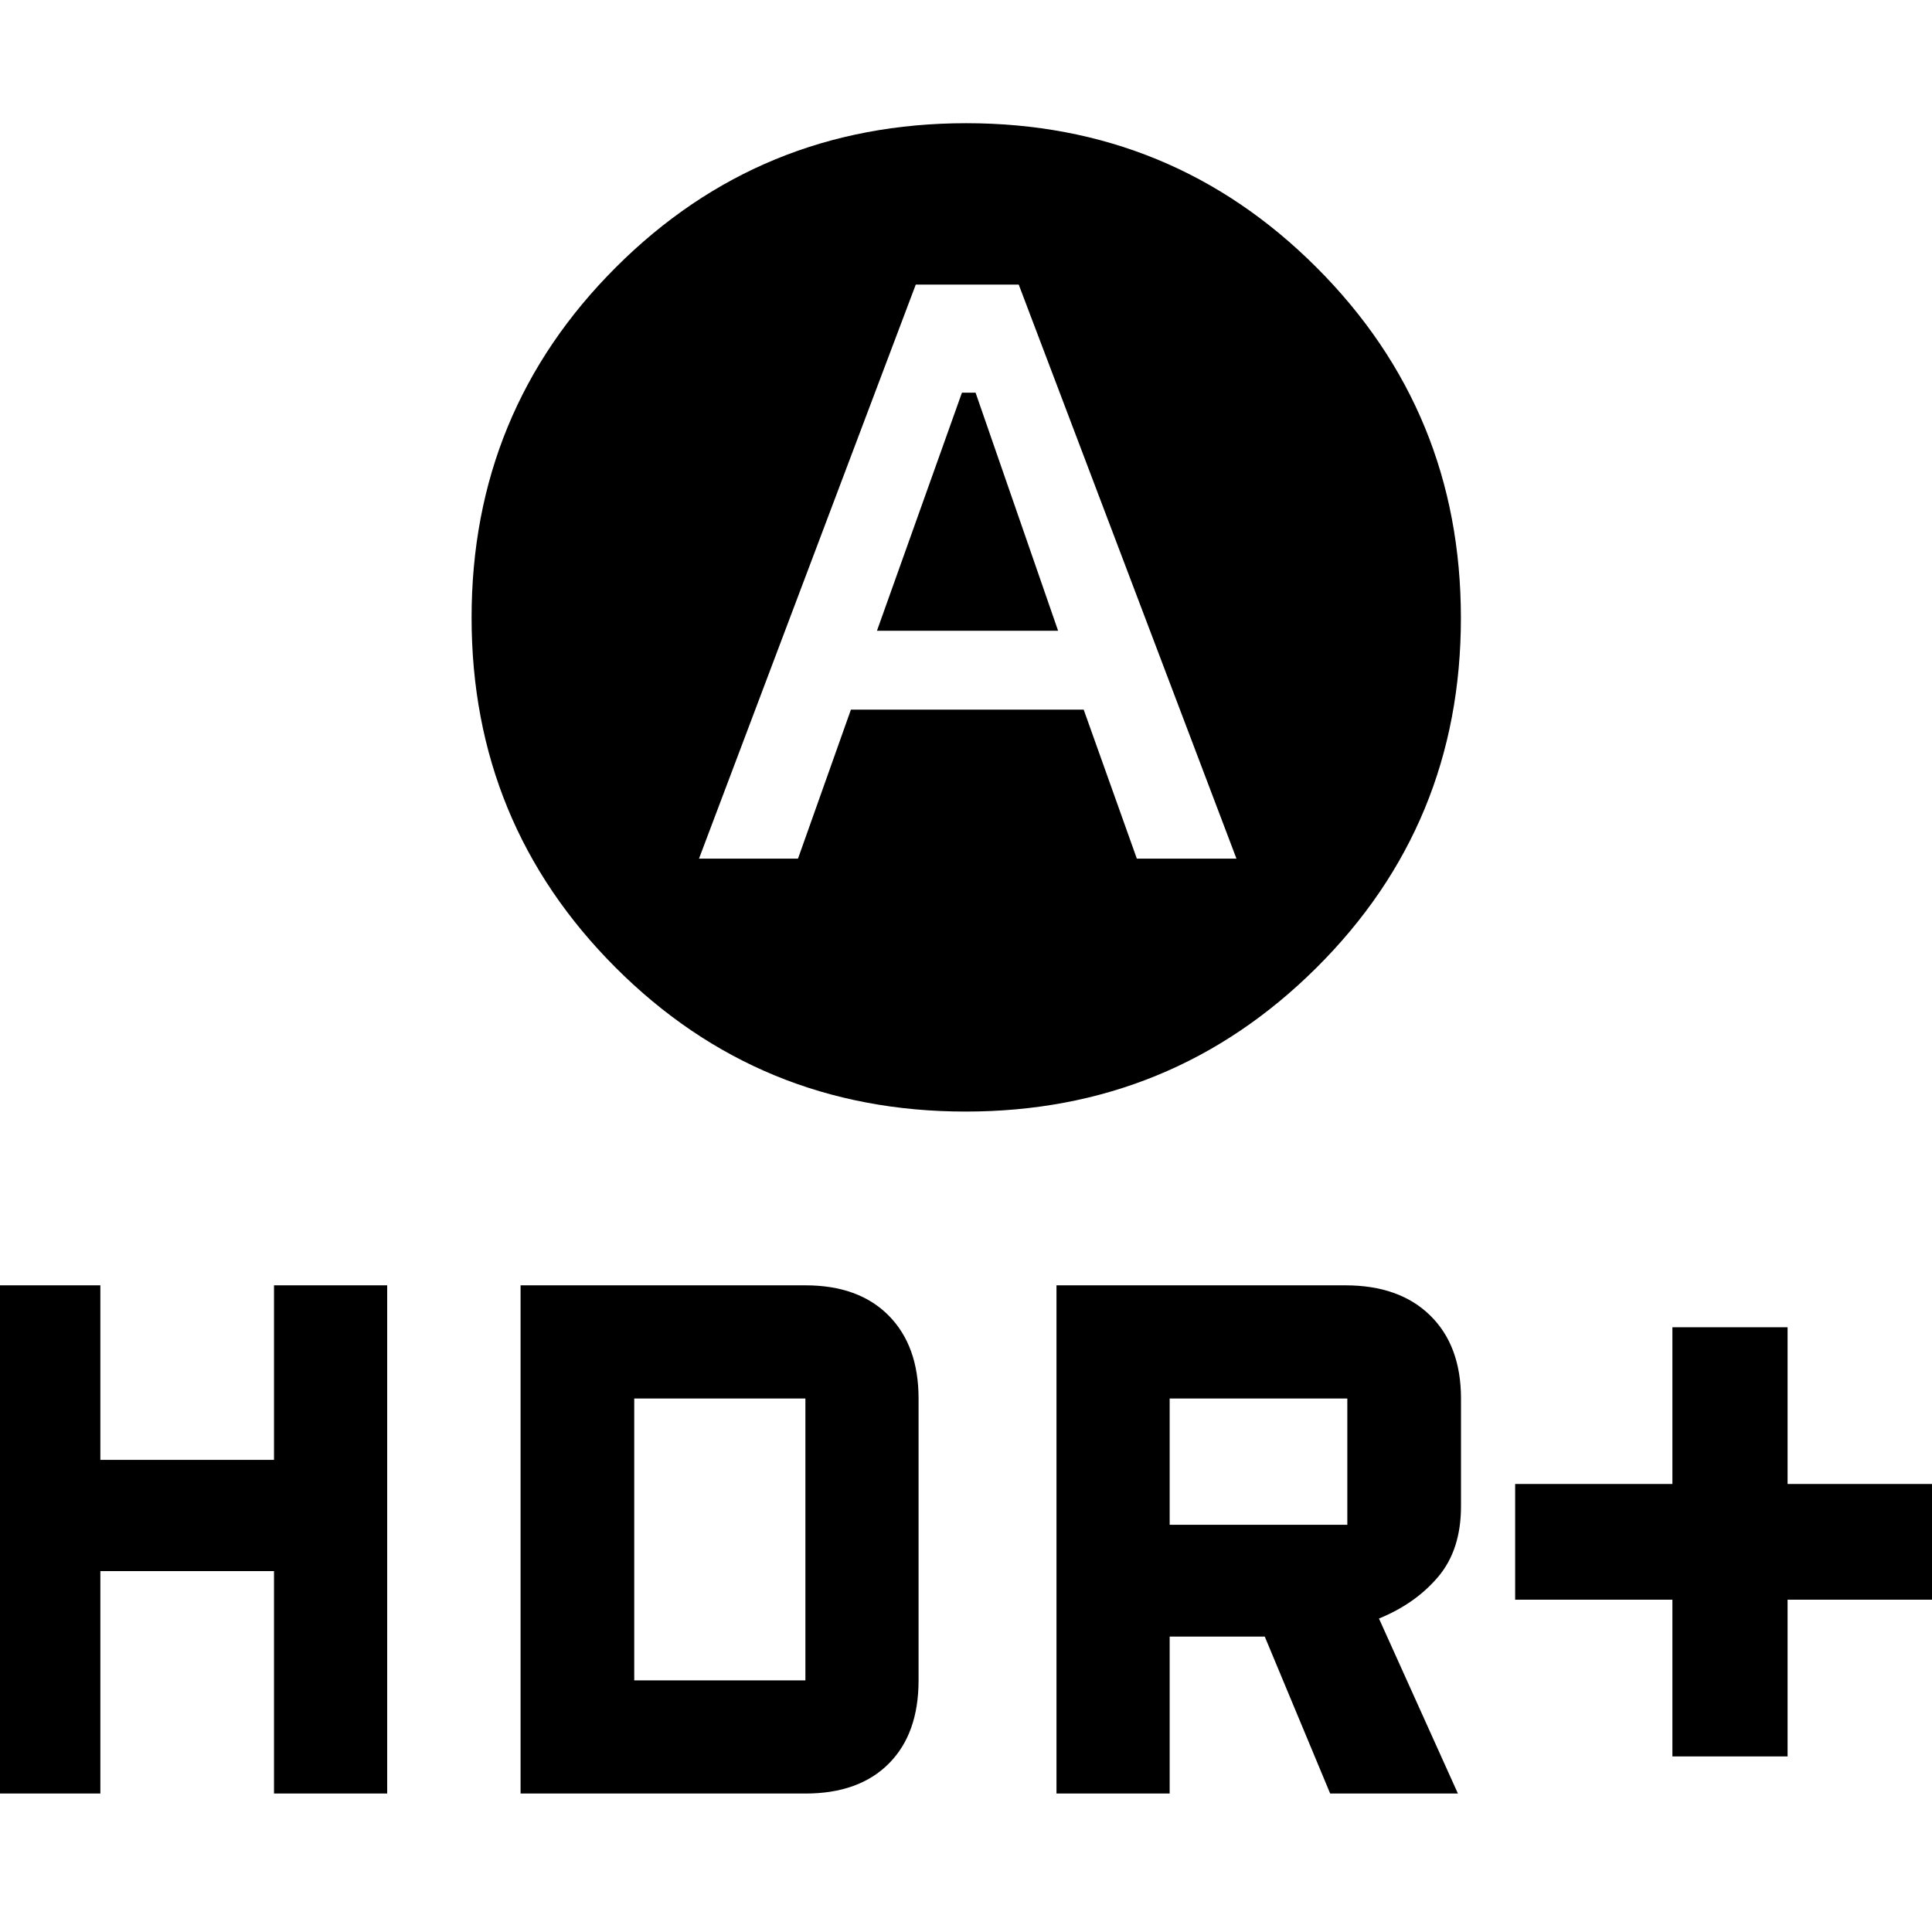 <svg xmlns="http://www.w3.org/2000/svg" height="48" viewBox="0 -960 960 960" width="48"><path d="m435.76-646.59 42.22-118.28h6.78l41 118.28h-90Zm44.05 238.92q-102.41 0-173.95-71.58-71.53-71.58-71.53-173.84 0-102.45 71.68-174.07 71.69-71.62 174.1-71.62 102.4 0 174.1 71.71 71.7 71.71 71.7 174.15 0 102.45-71.84 173.85-71.85 71.4-174.26 71.4ZM347.33-533.35h49.19l26.3-74.04h115.66l26.41 74.04h49.5L506.2-818.59h-51.16L347.33-533.35ZM831-87.24v-77.89h-78.13v-57.48H831v-77.89h57.24v77.89h78.13v57.48h-78.13v77.89H831ZM524.96-68.8v-252.53h143.52q26.91 0 42.19 15 15.29 15 15.29 41.24v53.57q0 21.53-11.26 34.93-11.27 13.39-29.5 20.83l39.23 86.96h-63.47l-32.51-78H581.2v78h-56.24Zm56.24-133.53h88.28v-62.76H581.2v62.76ZM-6.37-68.8v-252.53h56.24v86.72h86.28v-86.72h56.24V-68.8h-56.24v-110.53H49.87V-68.8H-6.37Zm265.04 0v-252.53H400.2q26.47 0 41.35 15 14.88 15 14.88 41.24v140.05q0 26.57-14.83 41.4-14.83 14.84-41.4 14.84H258.67Zm56.48-56.24h85.05v-140.05h-85.05v140.05Z"/></svg>
